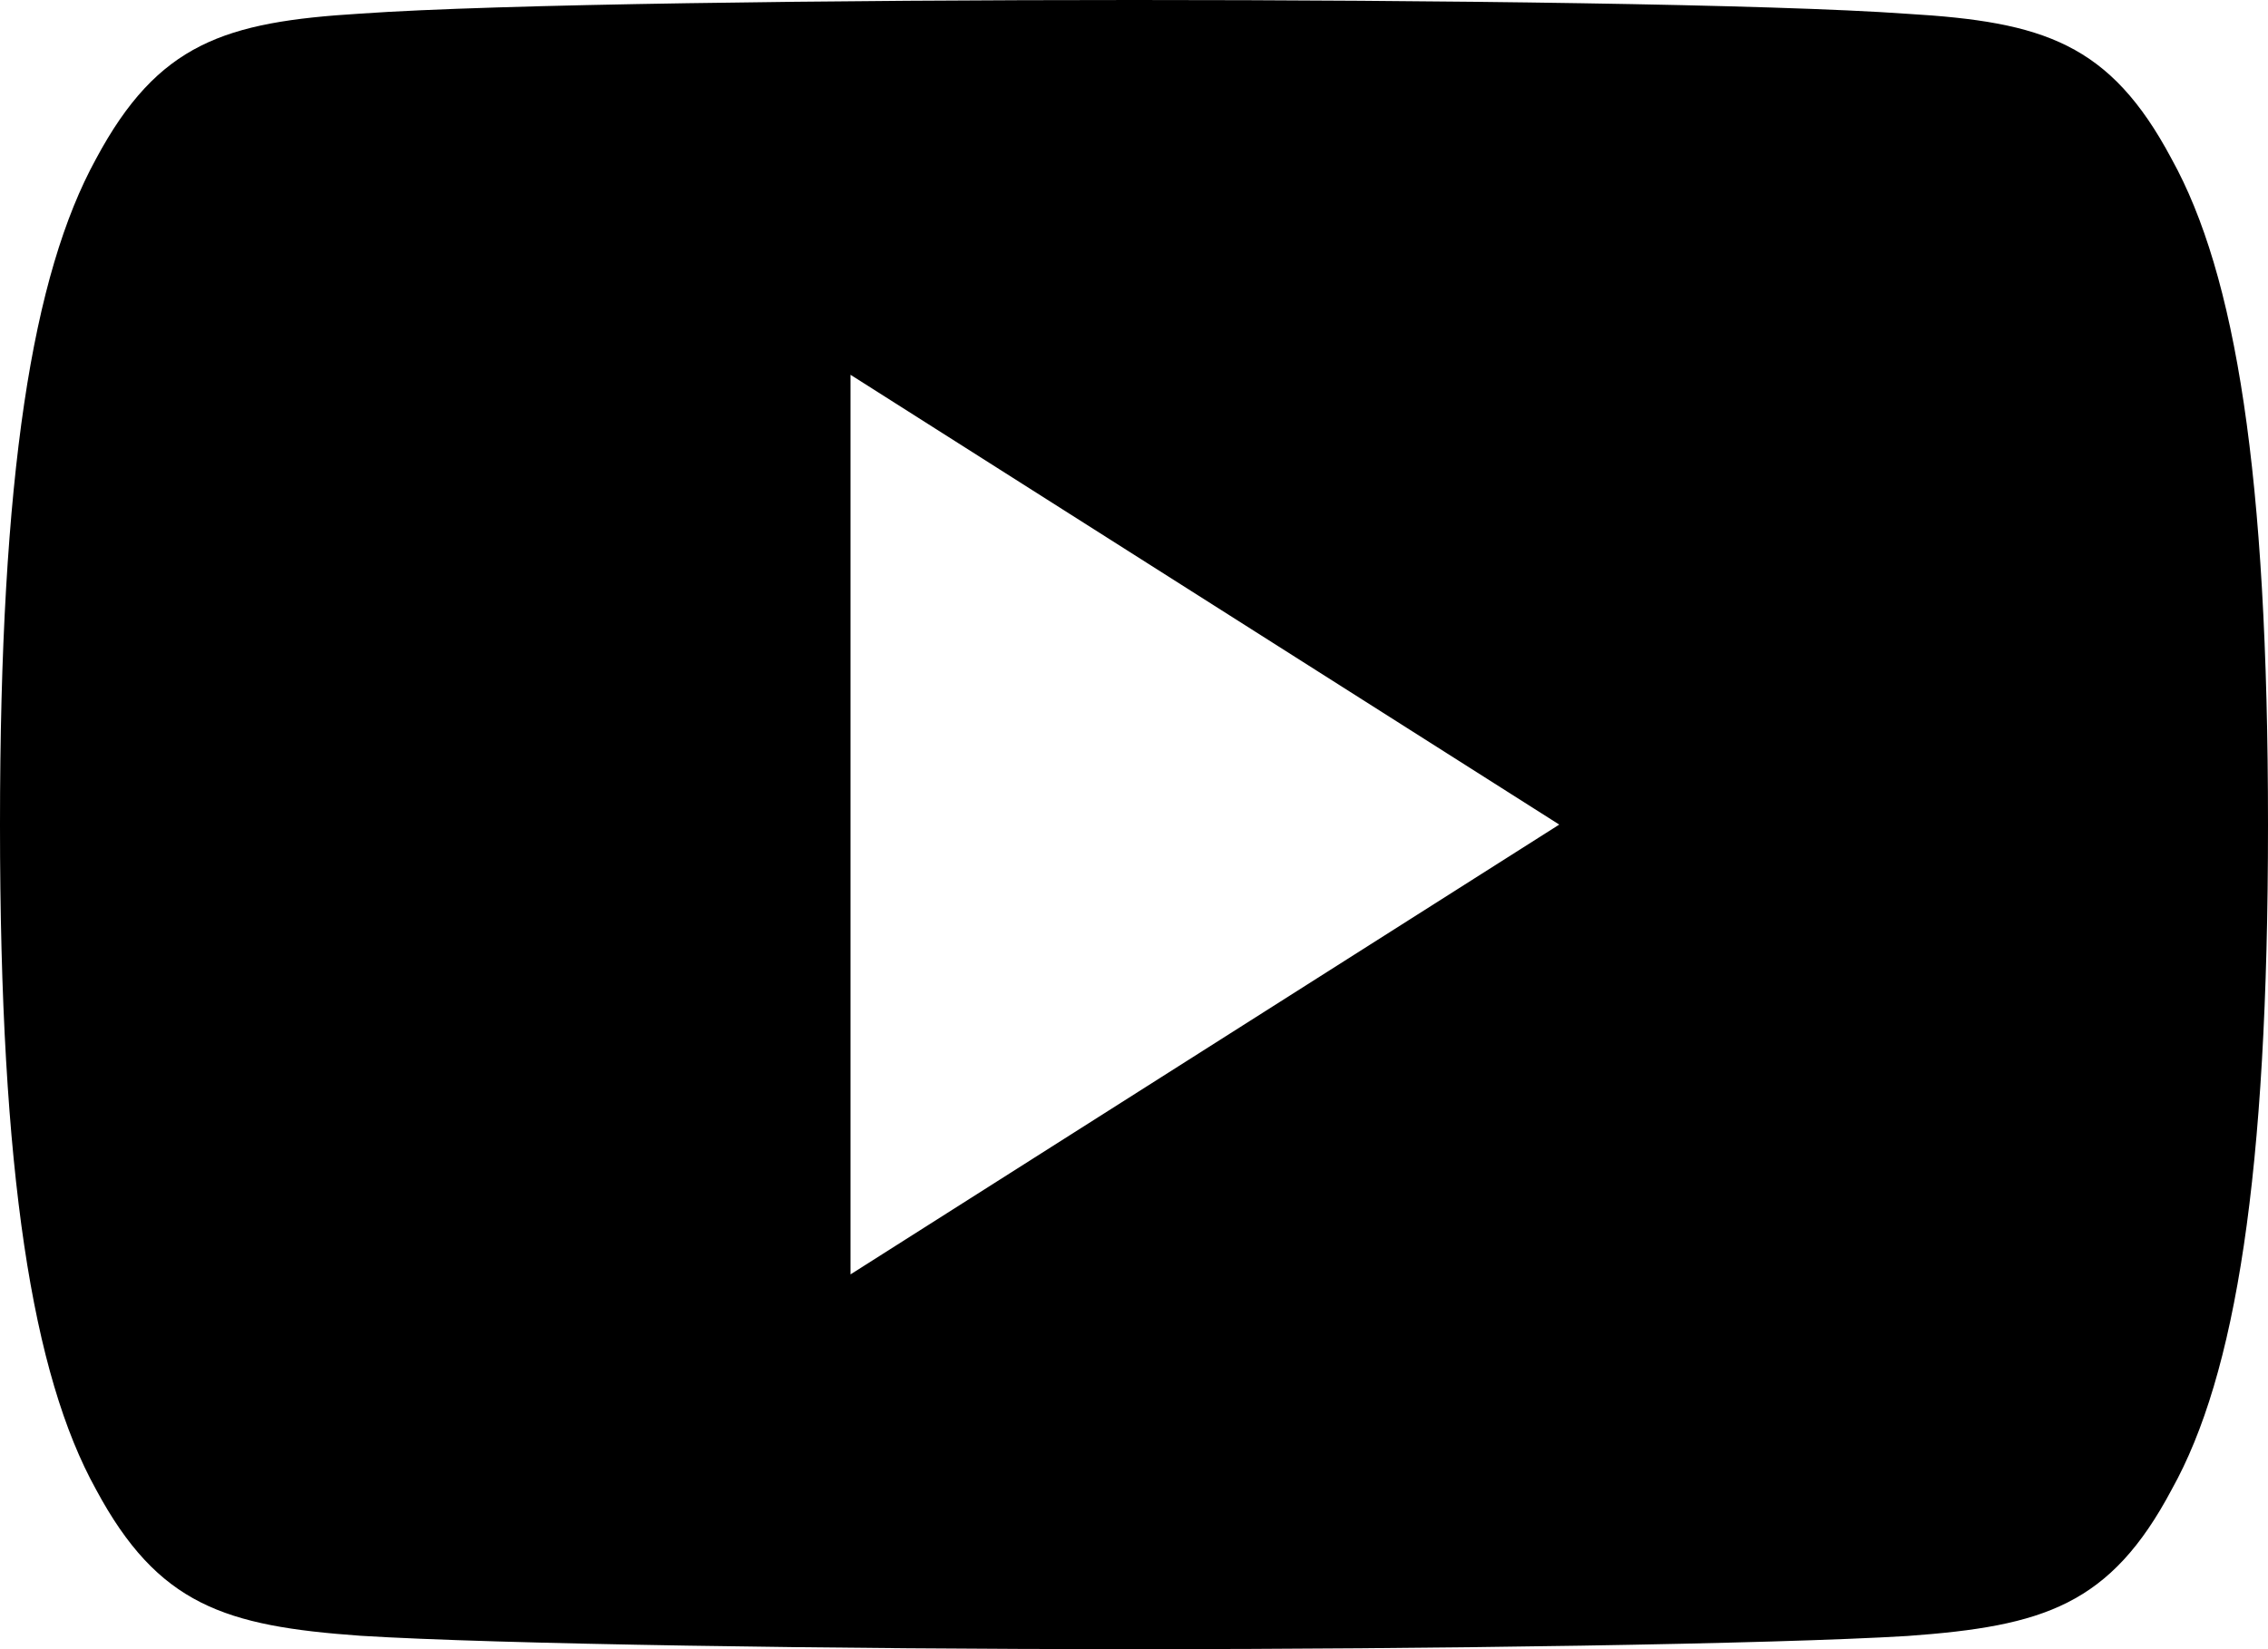 <svg width="22" height="16" viewBox="0 0 22 16" fill="none" xmlns="http://www.w3.org/2000/svg">
    <path d="M21.065 1.542C20.468 0.419 19.821 0.212 18.502 0.134C17.185 0.039 13.872 0 11.003 0C8.128 0 4.814 0.039 3.498 0.132C2.182 0.212 1.533 0.417 0.931 1.542C0.316 2.663 0 4.595 0 7.996C0 7.999 0 8 0 8C0 8.003 0 8.004 0 8.004V8.007C0 11.393 0.316 13.34 0.931 14.45C1.533 15.572 2.181 15.776 3.497 15.87C4.814 15.952 8.128 16 11.003 16C13.872 16 17.185 15.952 18.503 15.872C19.822 15.777 20.47 15.574 21.066 14.451C21.686 13.341 22 11.395 22 8.009C22 8.009 22 8.004 22 8.001C22 8.001 22 7.999 22 7.997C22 4.595 21.686 2.663 21.065 1.542ZM8.25 12.364V3.636L15.125 8L8.25 12.364Z" fill="currentColor"/>
</svg>
